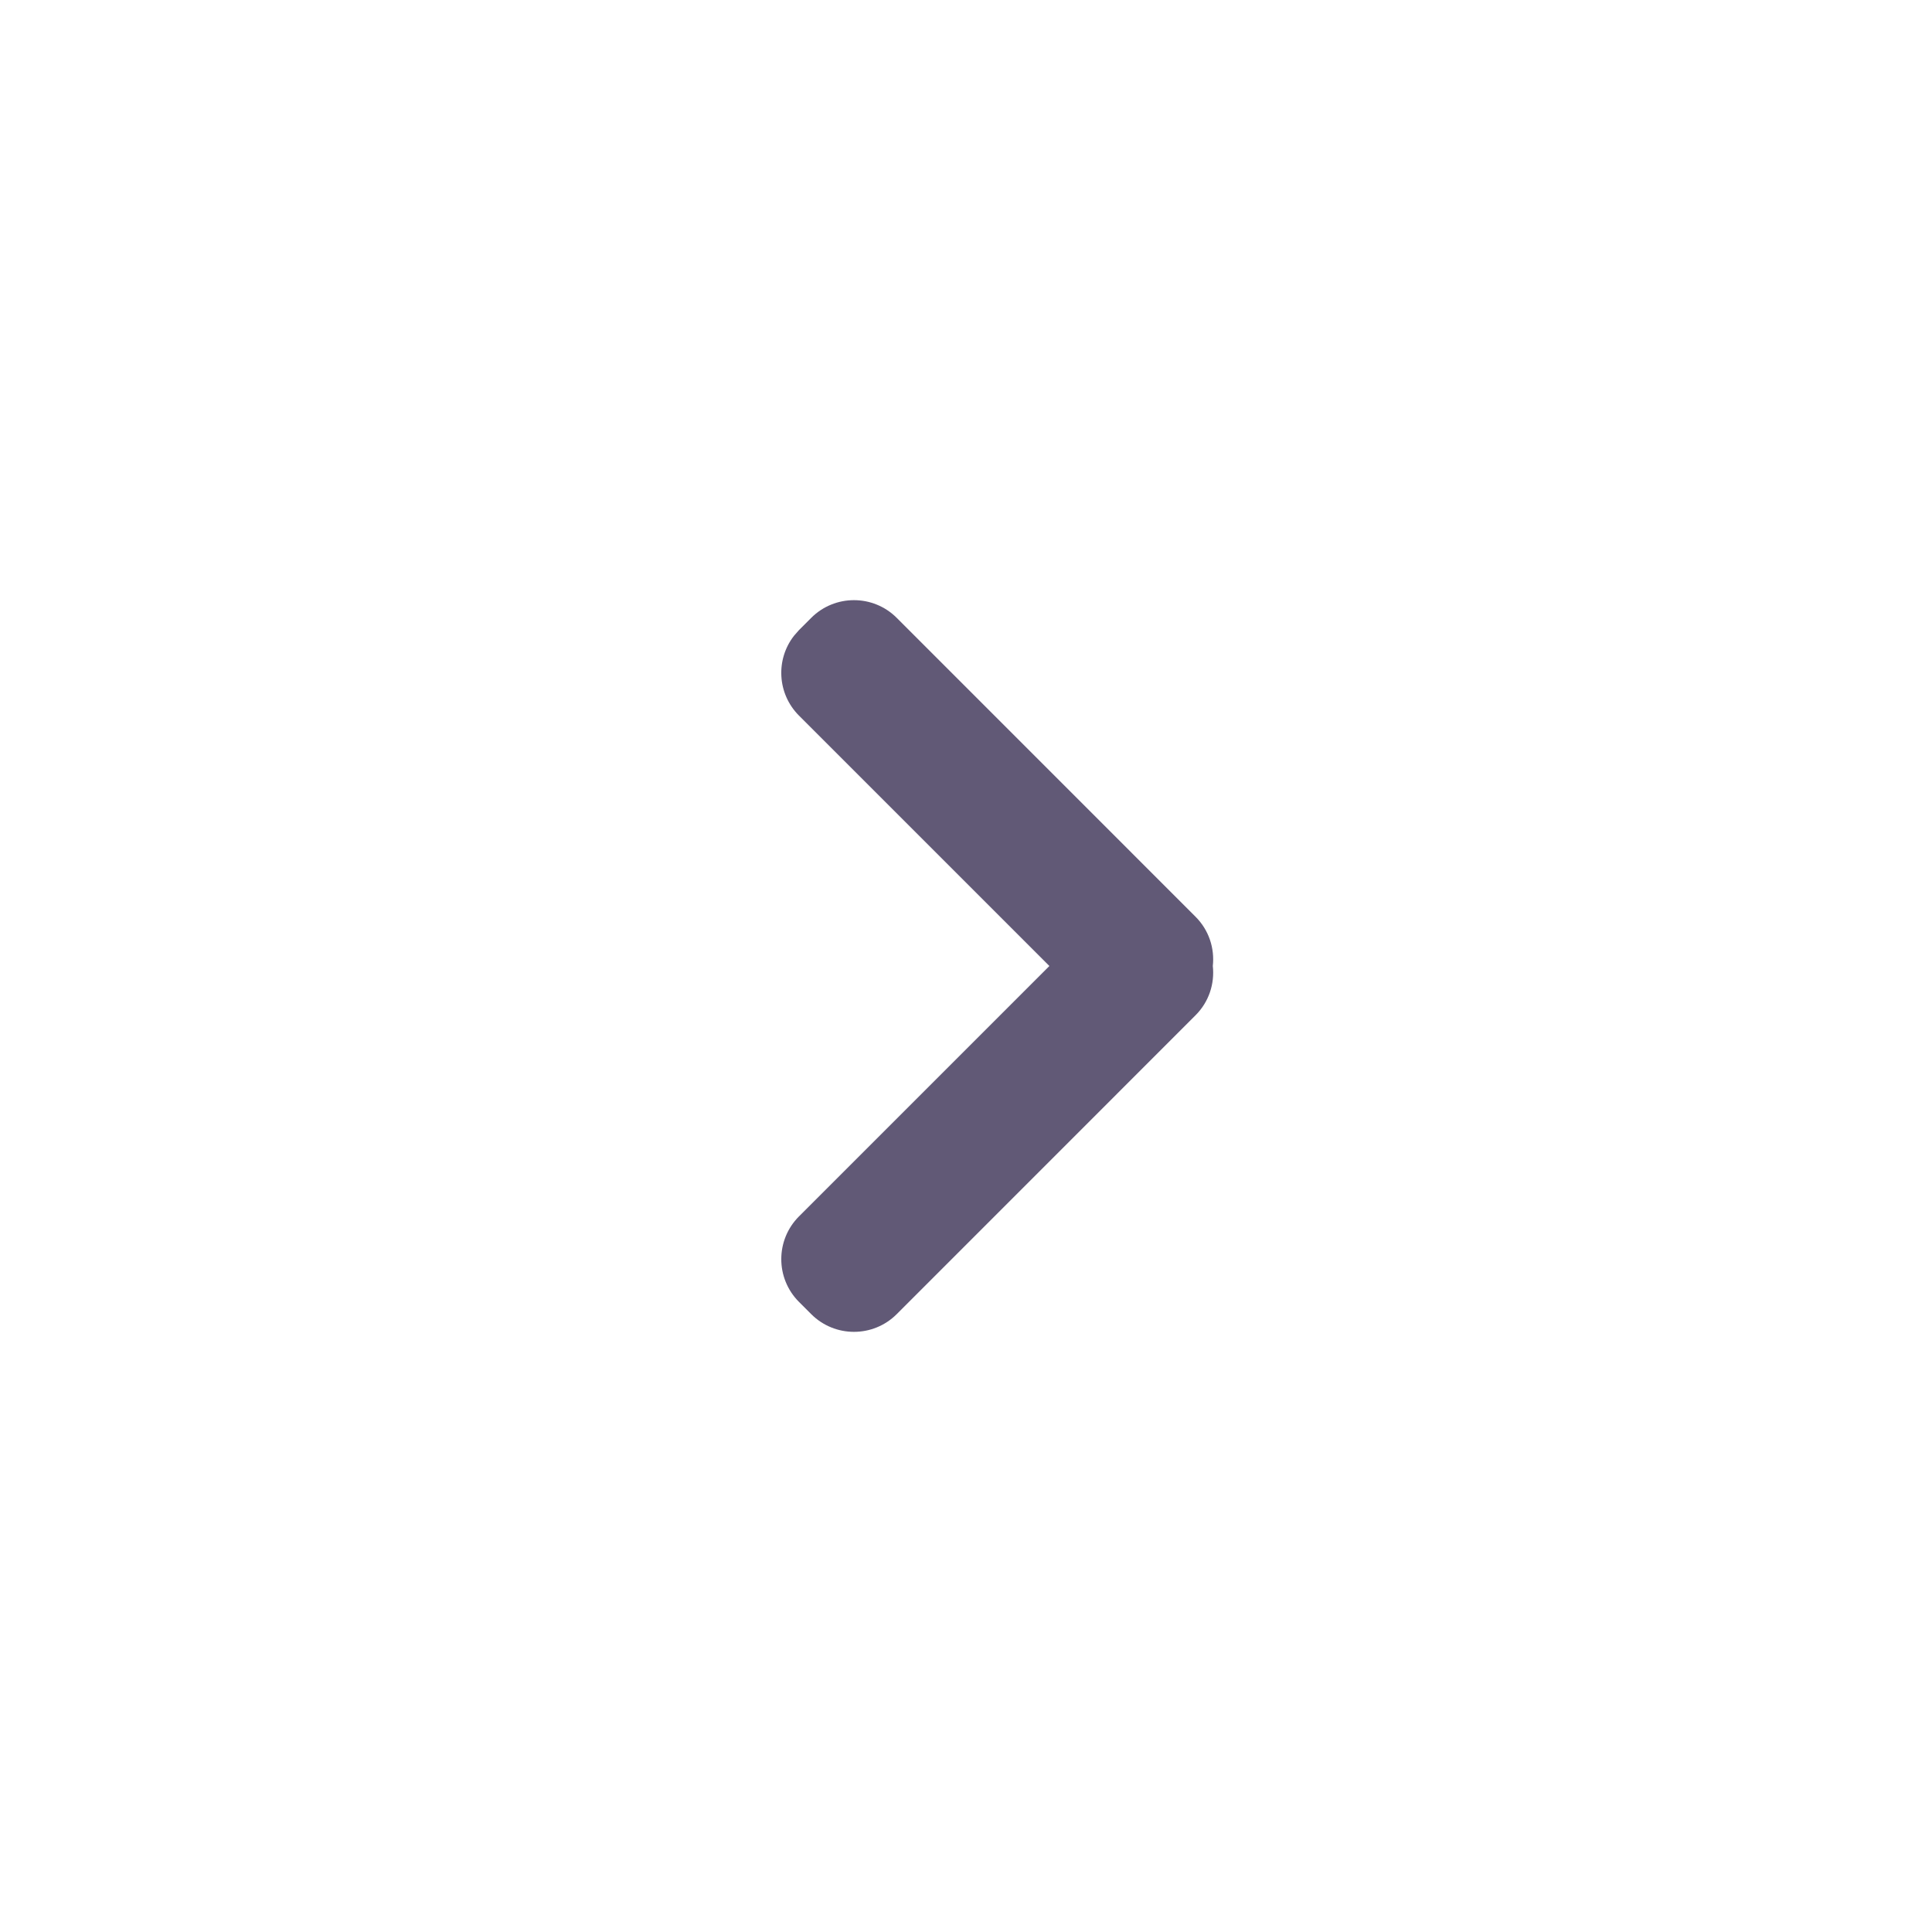 <?xml version="1.0" encoding="UTF-8"?>
<svg width="32px" height="32px" viewBox="0 0 32 32" version="1.1" xmlns="http://www.w3.org/2000/svg" xmlns:xlink="http://www.w3.org/1999/xlink">
    <!-- Generator: Sketch 63.1 (92452) - https://sketch.com -->
    <g id="合约交易" stroke="none" strokeWidth="1" fill="none" fillRule="evenodd">
        <g id="合约交易_设置窗口" transform="translate(-1838, -64)">
            <g id="编组-98">
                <g id="编组-84" transform="translate(0, 56)">
                    <g id="编组-20备份" transform="translate(1838, 8)">
                        <g id="编组-8">
                            <rect id="矩形" x="0" y="0" width="32" height="32" rx="4"></rect>
                            <path d="M13.437,10.233 C13.828,9.843 14.461,9.843 14.852,10.233 L14.852,10.233 L19.801,15.183 C20.025,15.406 20.12,15.709 20.088,16 C20.12,16.291 20.025,16.594 19.801,16.817 L14.852,21.767 C14.461,22.157 13.828,22.157 13.437,21.767 L13.233,21.563 C12.843,21.172 12.843,20.539 13.233,20.148 L17.381,16 L13.233,11.852 C12.873,11.491 12.845,10.924 13.15,10.532 L13.233,10.437 Z" id="形状结合" fill="#615976"></path>
                        </g>
                    </g>
                </g>
            </g>
        </g>
    </g>
</svg>